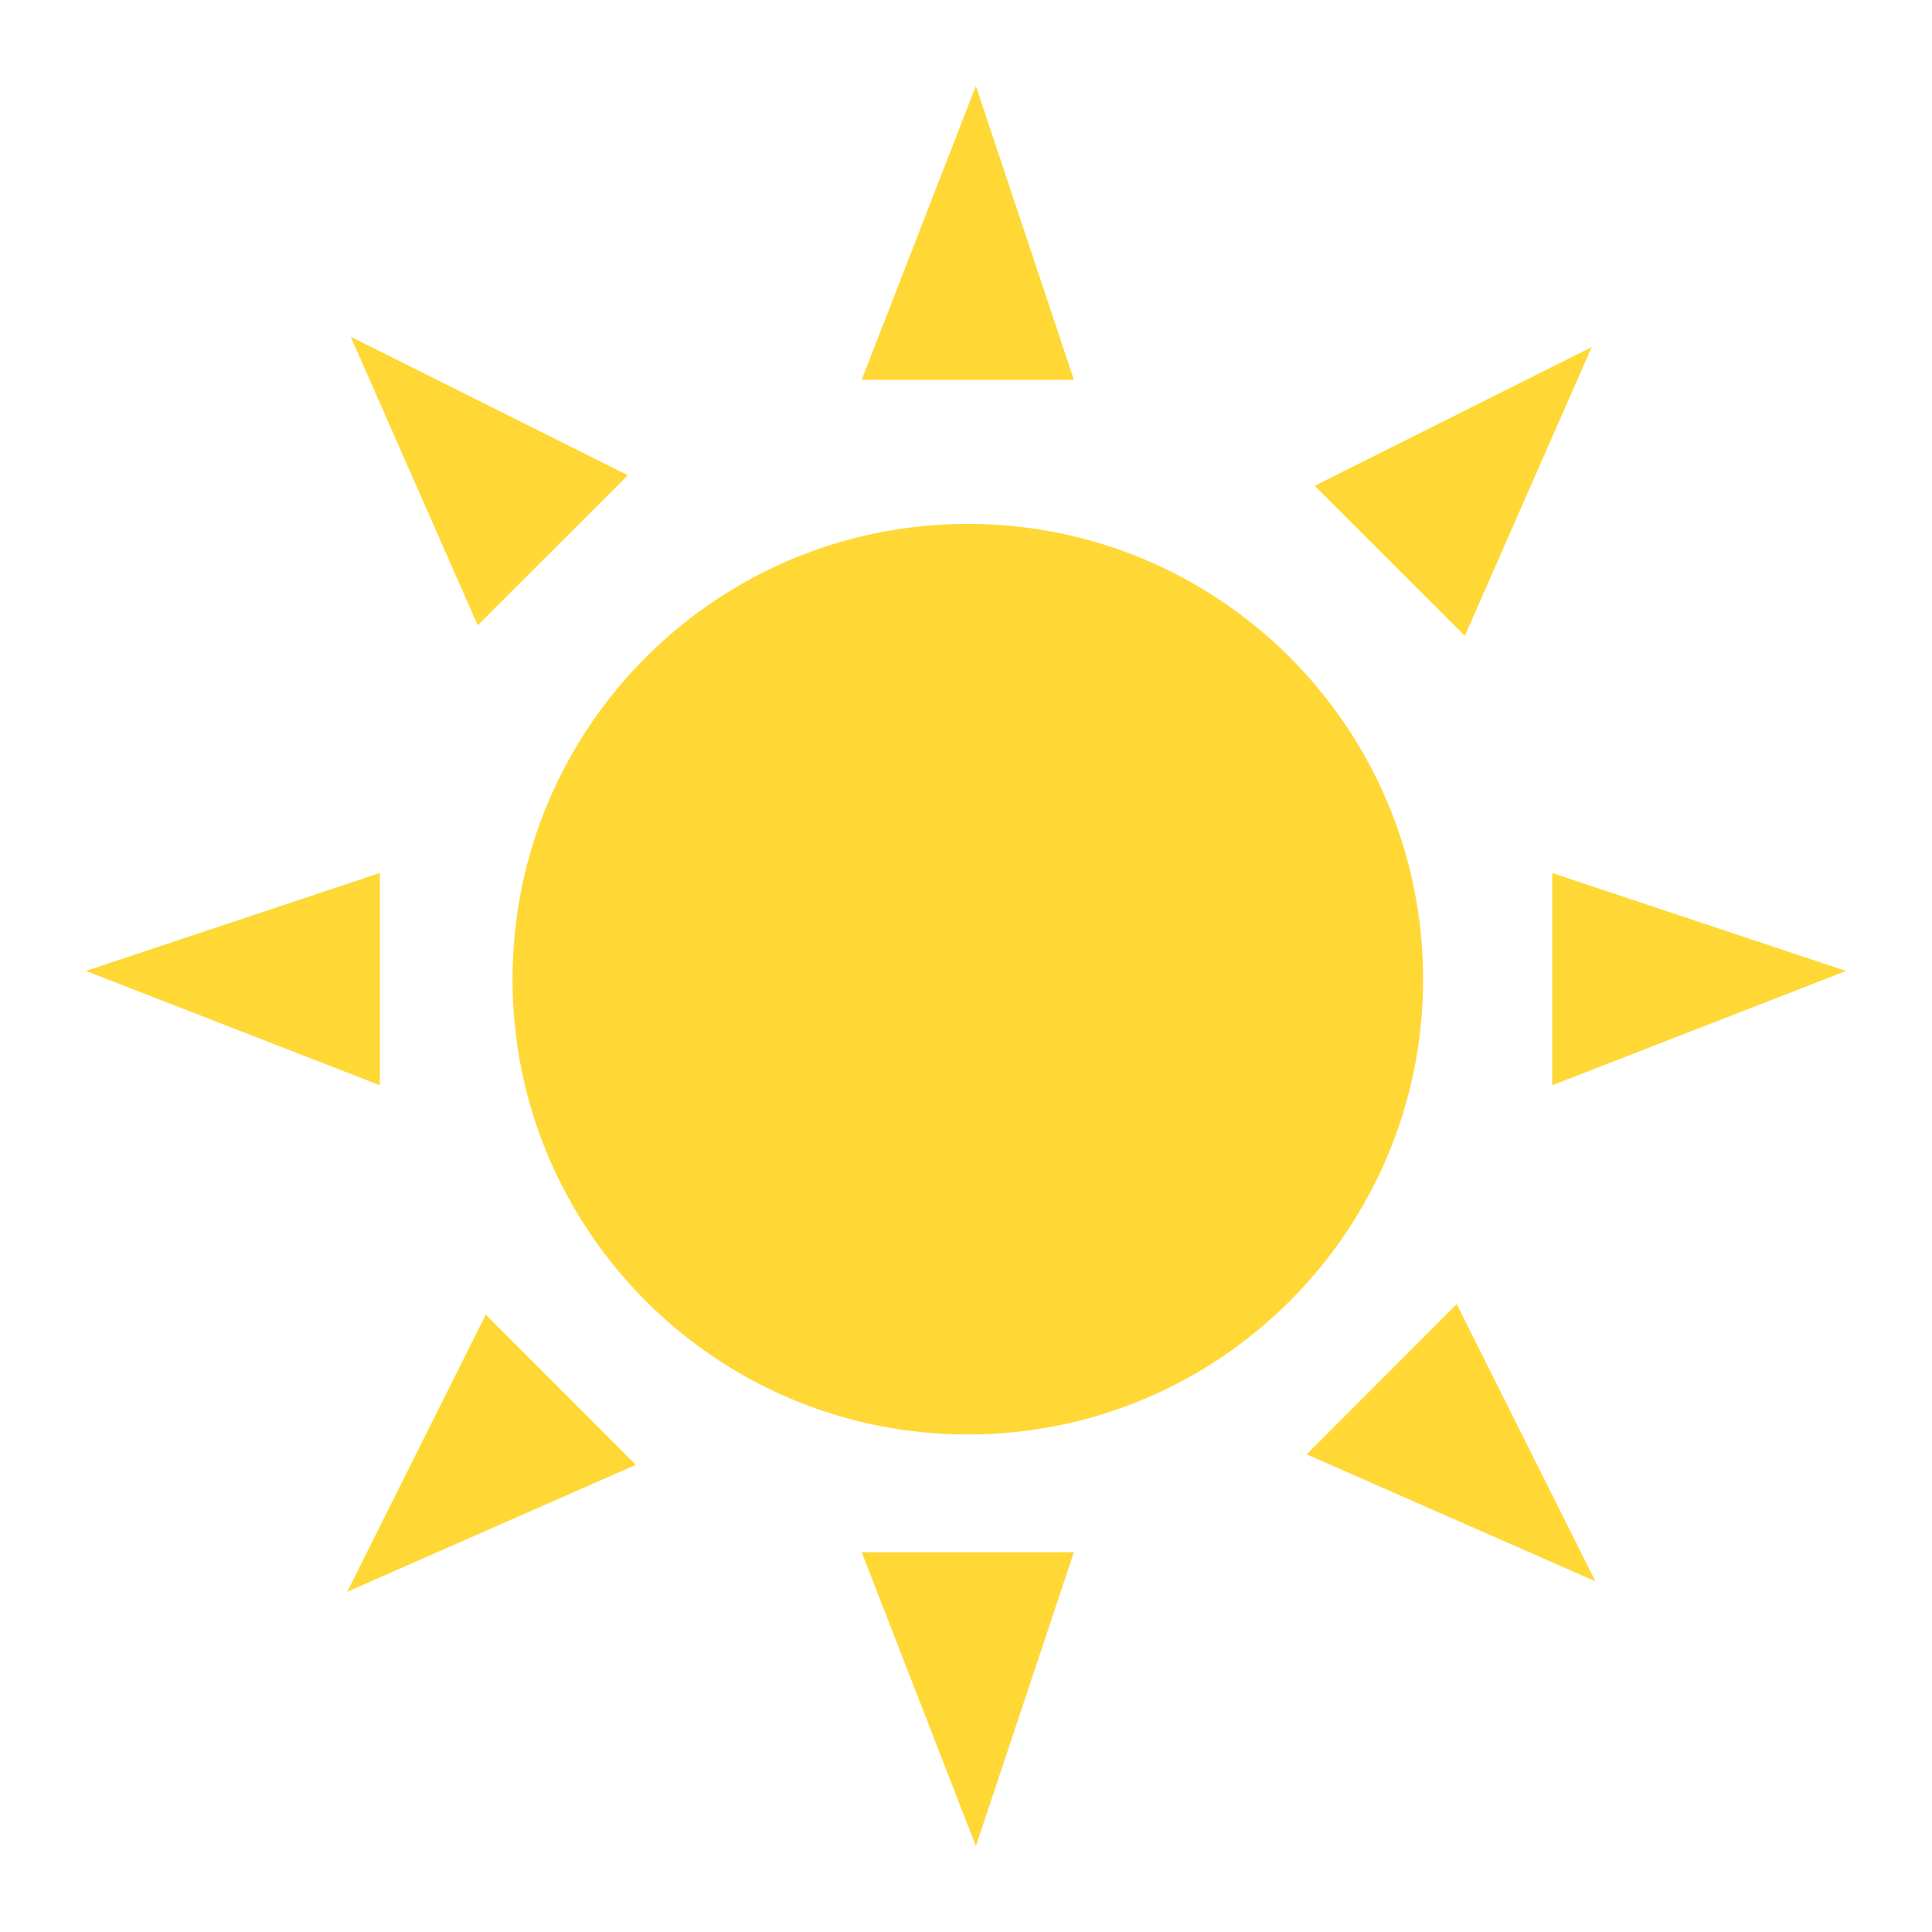 <?xml version="1.0" encoding="utf-8"?>
<!-- Generator: Adobe Illustrator 16.0.0, SVG Export Plug-In . SVG Version: 6.00 Build 0)  -->
<!DOCTYPE svg PUBLIC "-//W3C//DTD SVG 1.1//EN" "http://www.w3.org/Graphics/SVG/1.1/DTD/svg11.dtd">
<svg version="1.1" id="Layer_1" xmlns="http://www.w3.org/2000/svg" xmlns:xlink="http://www.w3.org/1999/xlink" x="0px" y="0px"
	 width="512px" height="512px" viewBox="0 0 512 512" enable-background="new 0 0 512 512" xml:space="preserve">
<path fill="#FFD836" d="M377.139,259.492c0,66.637-54.02,120.658-120.658,120.658c-66.637,0-120.658-54.021-120.658-120.658
	c0-66.637,54.02-120.658,120.658-120.658C323.118,138.834,377.139,192.854,377.139,259.492z"/>
<path fill="#FFD836" d="M228.352,100.669l30.27-77.906l25.979,77.906H228.352z"/>
<path fill="#FFD836" d="M228.352,411.341l30.27,77.896l25.979-77.896H228.352z"/>
<path fill="#FFD836" d="M100.659,287.602l-77.895-30.291l77.895-25.958V287.602z"/>
<path fill="#FFD836" d="M411.361,287.602l77.875-30.291l-77.875-25.958V287.602z"/>
<path fill="#FFD836" d="M126.597,165.703L92.938,89.231l73.442,36.7L126.597,165.703z"/>
<path fill="#FFD836" d="M346.275,385.423l76.524,33.64l-36.741-73.442L346.275,385.423z"/>
<path fill="#FFD836" d="M168.499,388.199l-76.493,33.639l36.72-73.441L168.499,388.199z"/>
<path fill="#FFD836" d="M388.199,168.499l33.618-76.513l-73.4,36.751L388.199,168.499z"/>
</svg>
